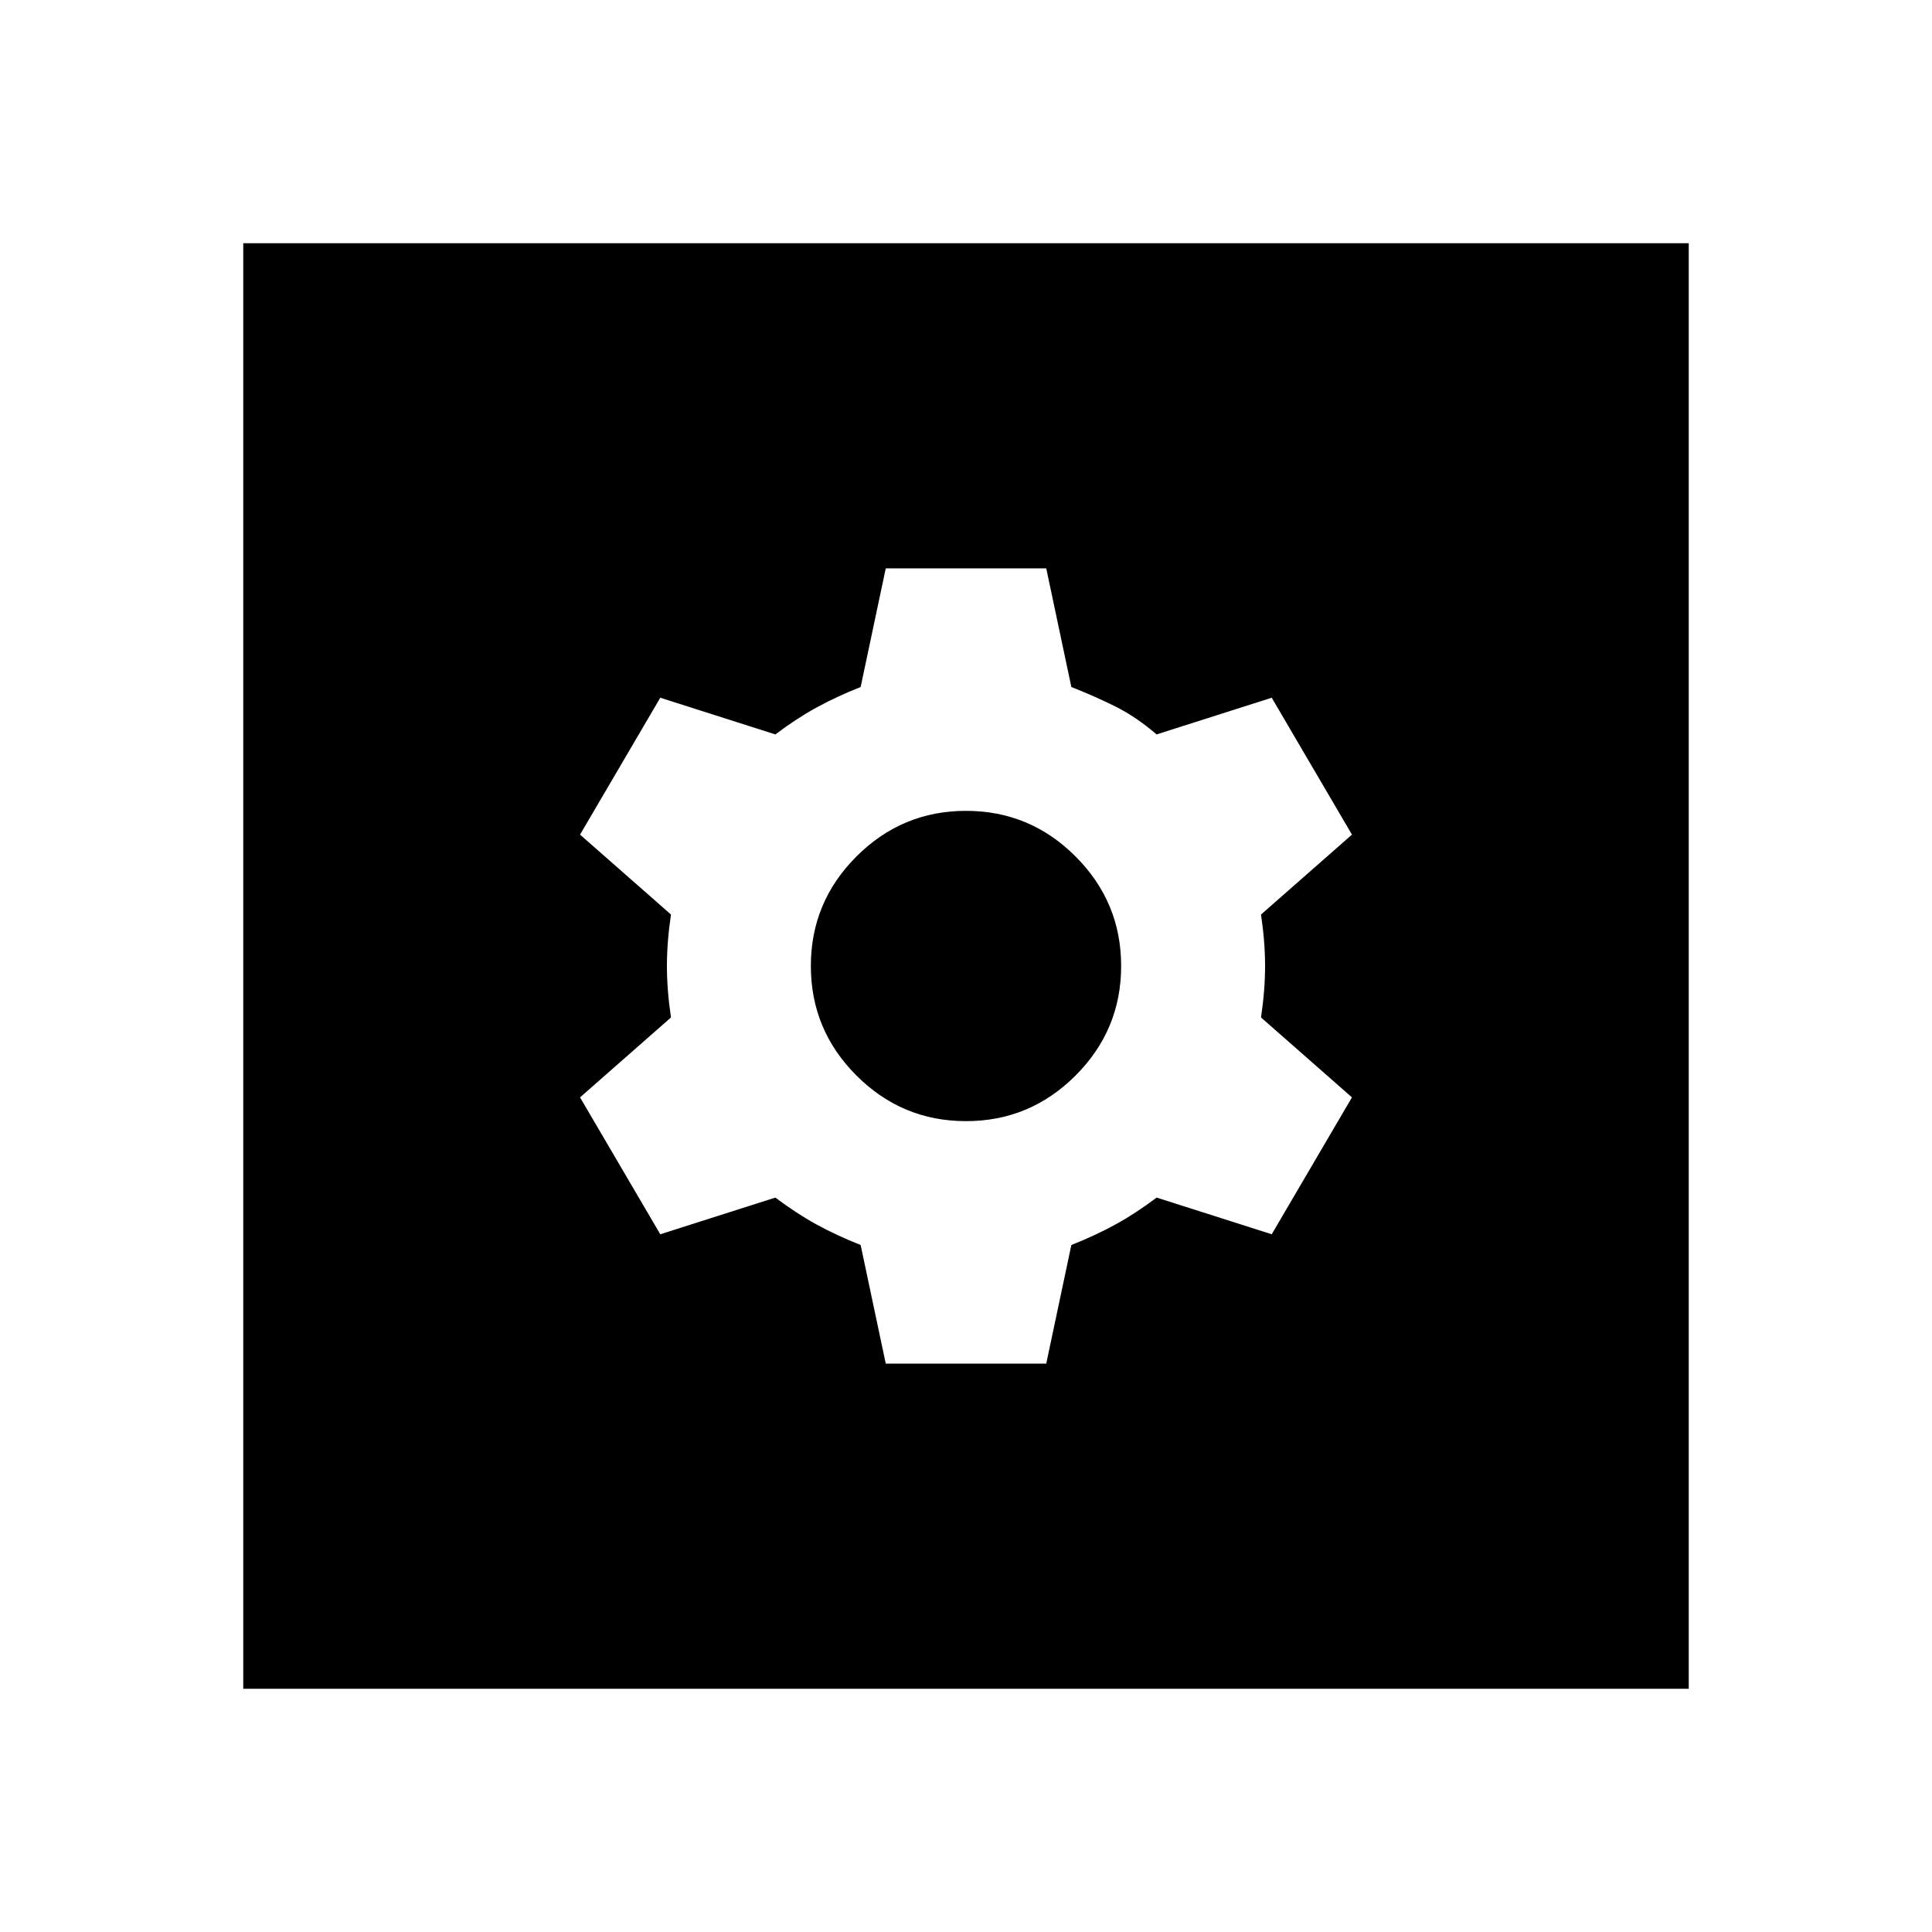 <svg xmlns="http://www.w3.org/2000/svg" height="24" viewBox="0 -960 960 960" width="24"><path d="M440.13-282.41h79.74l12.48-58.96q12.04-4.76 22.06-10.27t20.31-13.29l57.19 18.23 39.87-68.02-45.19-39.71q2.02-13.55 2.02-25.57t-2.02-25.57l45.19-39.71-39.87-68.02-57.19 18.23q-10.29-8.78-20.31-13.79t-22.06-9.77l-12.48-58.96h-79.74l-12.48 58.96q-12.04 4.76-22.06 10.27t-20.31 13.29l-57.19-18.23-39.87 68.02 45.19 39.71q-2.02 13.55-2.02 25.57t2.02 25.57l-45.19 39.71 39.87 68.02 57.19-18.23q10.29 7.78 20.31 13.29 10.02 5.51 22.06 10.27l12.48 58.96ZM480-402.91q-31.78 0-54.43-22.66-22.66-22.65-22.66-54.43t22.66-54.43q22.65-22.66 54.43-22.66t54.43 22.66q22.66 22.65 22.66 54.43t-22.66 54.43q-22.65 22.66-54.43 22.66ZM120.87-120.87v-718.26h718.26v718.26H120.87Z"/></svg>